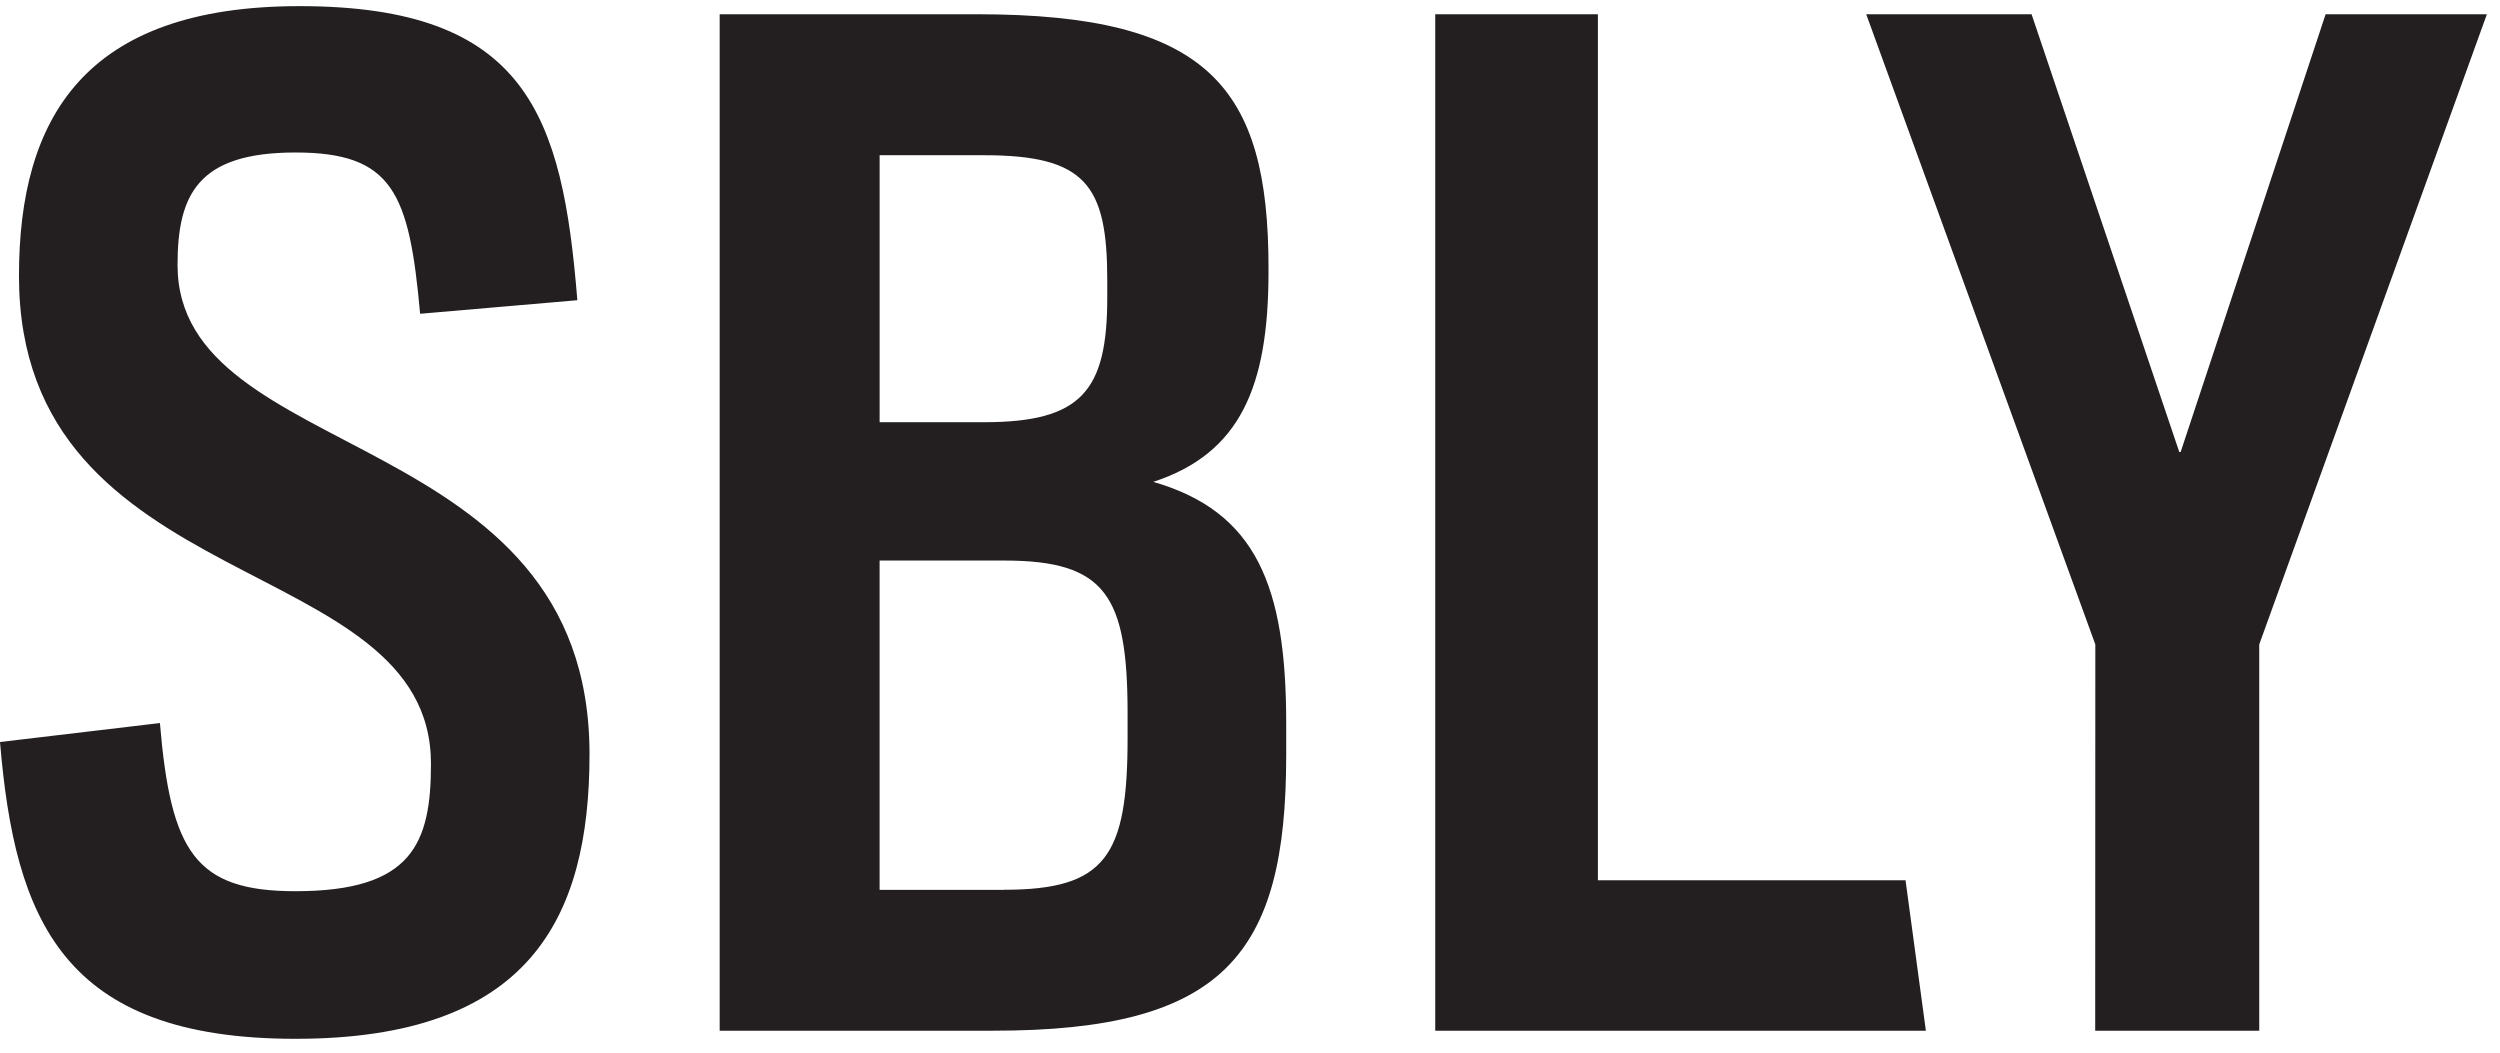<svg width="114" height="48" viewBox="0 0 114 48" xmlns="http://www.w3.org/2000/svg">
  <title>
    Page 1
  </title>
  <path d="M0 33.836l7.292-.865c.495 5.875 1.607 7.668 6.18 7.668 5.315 0 6.18-2.163 6.18-5.81C19.652 25.062.865 27.35.865 12.58.865 5.407 3.83.28 13.657.28c10.382 0 11.99 5.006 12.67 13.41l-7.17.618c-.494-5.5-1.236-7.354-5.685-7.354-4.45 0-5.376 1.916-5.376 5.13 0 9.146 18.786 7.23 18.786 22.31 0 7.538-2.78 12.976-13.41 12.976S.68 41.932 0 33.836m45.795 6.737c4.635 0 5.623-1.545 5.623-6.922v-1.11c0-5.374-.988-6.98-5.623-6.98H40.11v15.017h5.685zm-.928-21.32c4.45 0 5.624-1.422 5.624-5.686v-.804c0-4.325-.985-5.685-5.62-5.685h-4.76v12.174h4.758zM32.817.65H44.56c10.565 0 13.284 3.34 13.284 11.56v.185c0 5.253-1.298 8.28-5.253 9.578 4.7 1.36 6.06 4.76 6.06 11v1.485C58.65 43.54 55.805 47 45.3 47H32.817V.65zm32.63 0h7.417v39.49h14.028L87.82 47H65.447m30.1-17.613L85.1.65h7.54l6.735 19.962h.062l6.61-19.96h7.354l-10.38 28.735V47h-7.48" fill="#231F20" fill-rule="evenodd"/>
</svg>
